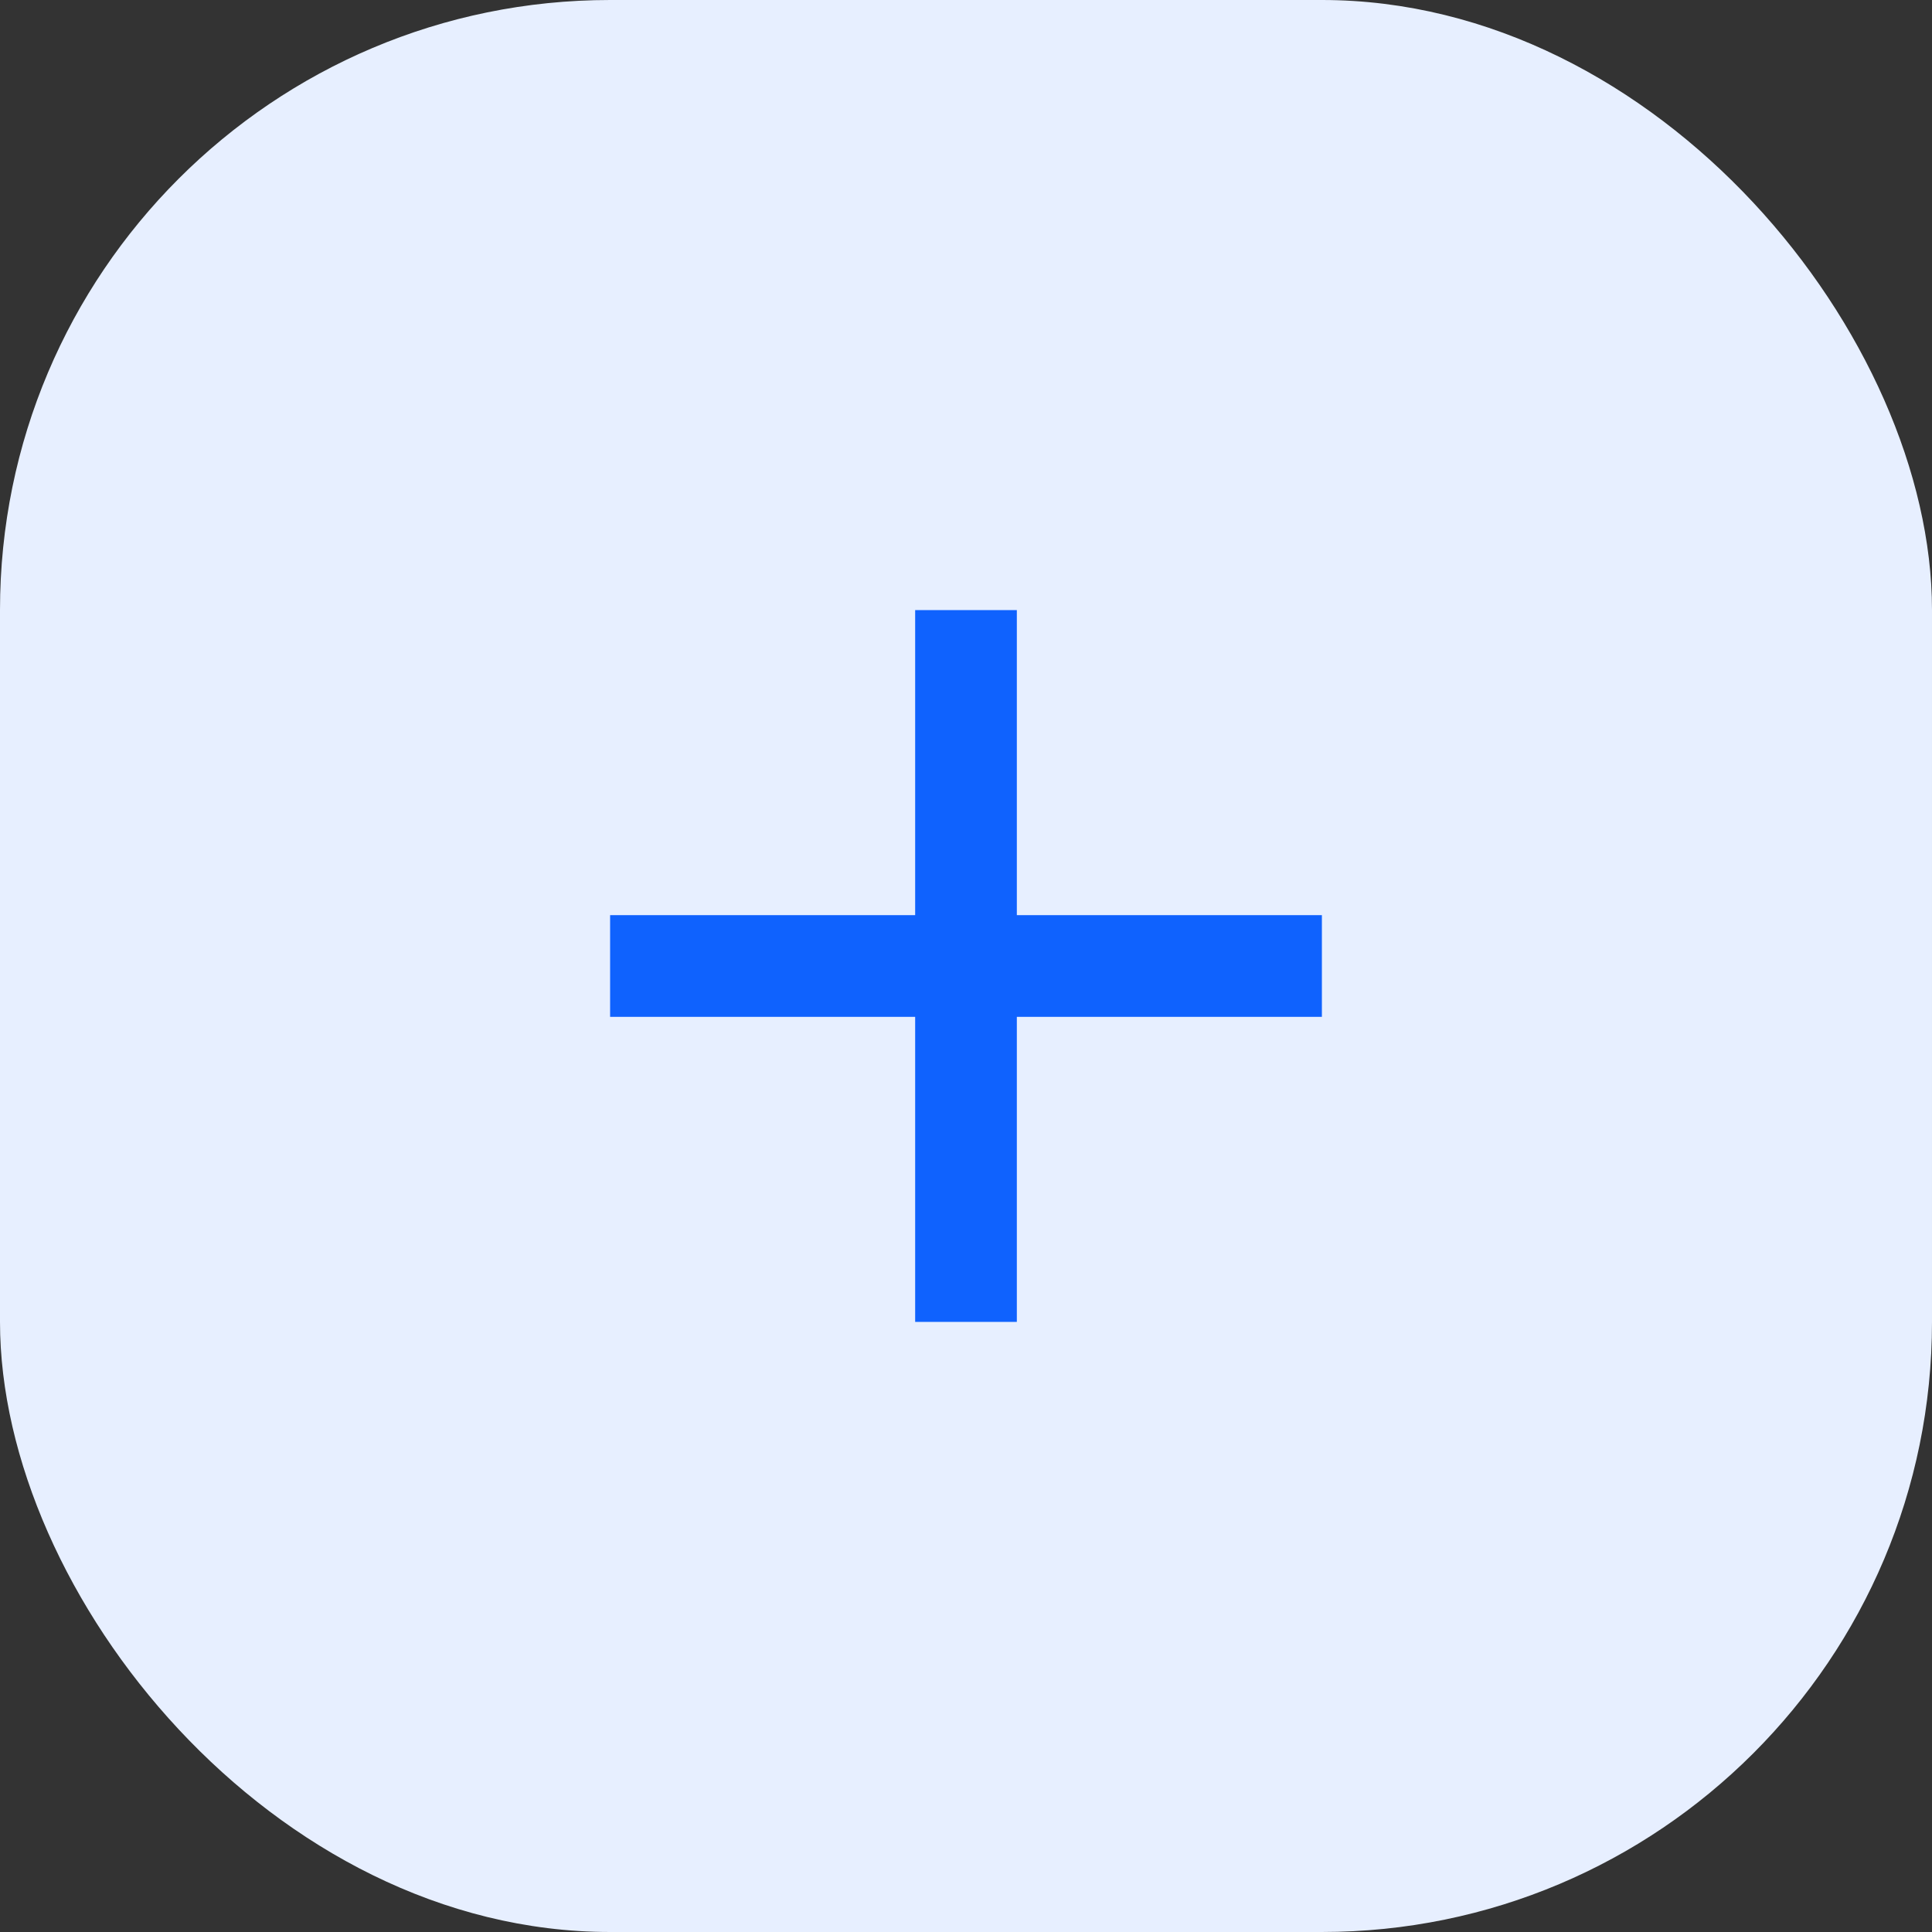 <svg width="38" height="38" viewBox="0 0 38 38" fill="none" xmlns="http://www.w3.org/2000/svg" xmlns:xlink="http://www.w3.org/1999/xlink">
	<rect x="0" y="0" width="38" height="38" fill="#333333" stroke="none"/>
	<desc>
			Created with Pixso.
	</desc>
	<defs>
		<clipPath id="clip1904_109">
			<rect id="plus" width="24" height="24" transform="translate(7 7)" fill="white" fill-opacity="0"/>
		</clipPath>
	</defs>
	<rect id="Elements/Swatches/Single/Button" rx="12" width="38" height="38" fill="#E7EFFF" fill-opacity="1"/>
	<rect id="plus" width="24" height="24" transform="translate(7 7)" fill="#FFFFFF" fill-opacity="0"/>
	<g clip-path="url(#clip1904_109)">
		<path id="Icon" d="M19 12L19 26M12 19L26 19" stroke="#0F62FE" stroke-opacity="1" stroke-width="2" stroke-linejoin="round"/>
	</g>
</svg>
